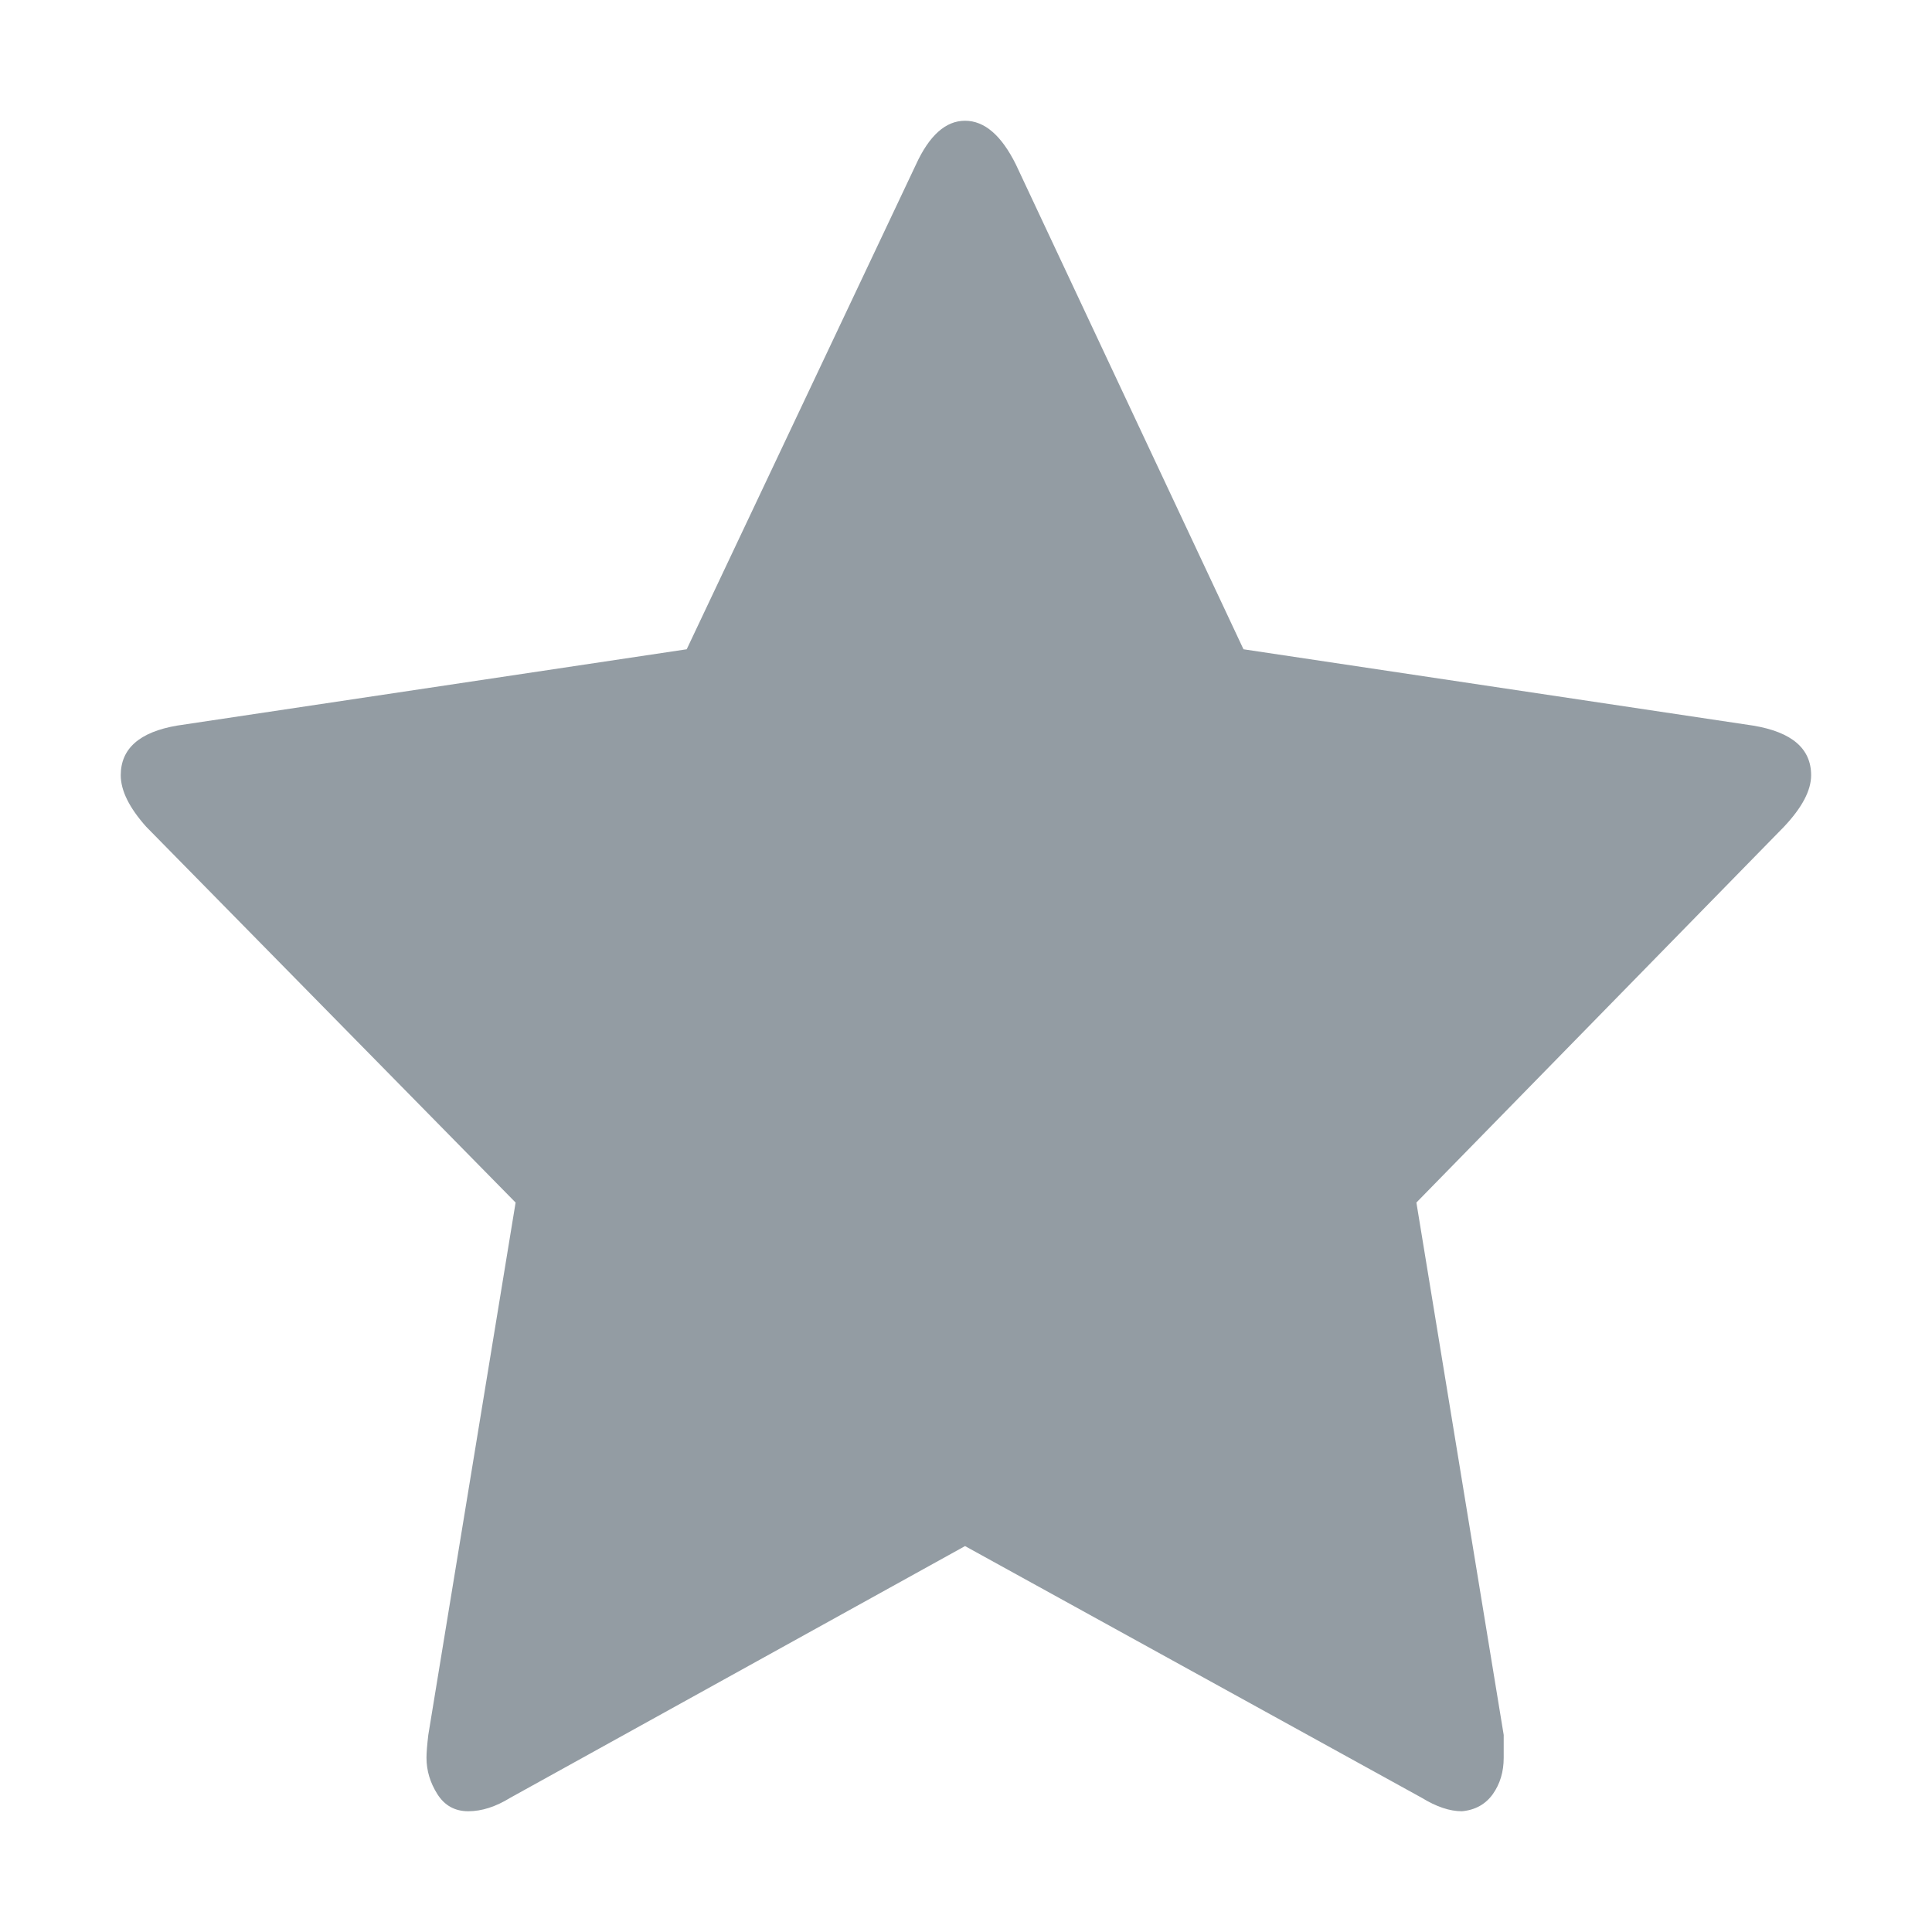 <svg width="16" height="16" viewBox="0 0 16 16" fill="none" xmlns="http://www.w3.org/2000/svg">
<path d="M14.999 6.42C14.999 6.546 14.924 6.688 14.774 6.847L11.73 9.959L12.453 14.368C12.453 14.41 12.453 14.473 12.453 14.557C12.453 14.673 12.423 14.773 12.363 14.858C12.303 14.942 12.217 14.99 12.107 15C12.006 15 11.896 14.963 11.775 14.889L7.992 12.804L4.225 14.889C4.105 14.963 3.989 15 3.878 15C3.768 15 3.682 14.953 3.622 14.858C3.562 14.763 3.532 14.663 3.532 14.557C3.532 14.515 3.537 14.452 3.547 14.368L4.27 9.959L1.211 6.847C1.07 6.689 1 6.547 1 6.42C1 6.199 1.156 6.062 1.467 6.009L5.687 5.377L7.585 1.364C7.696 1.121 7.832 1 7.992 1C8.153 1 8.294 1.121 8.414 1.364L10.298 5.377L14.518 6.009C14.839 6.062 14.999 6.199 14.999 6.42Z" fill="#939CA3"/>
</svg>
